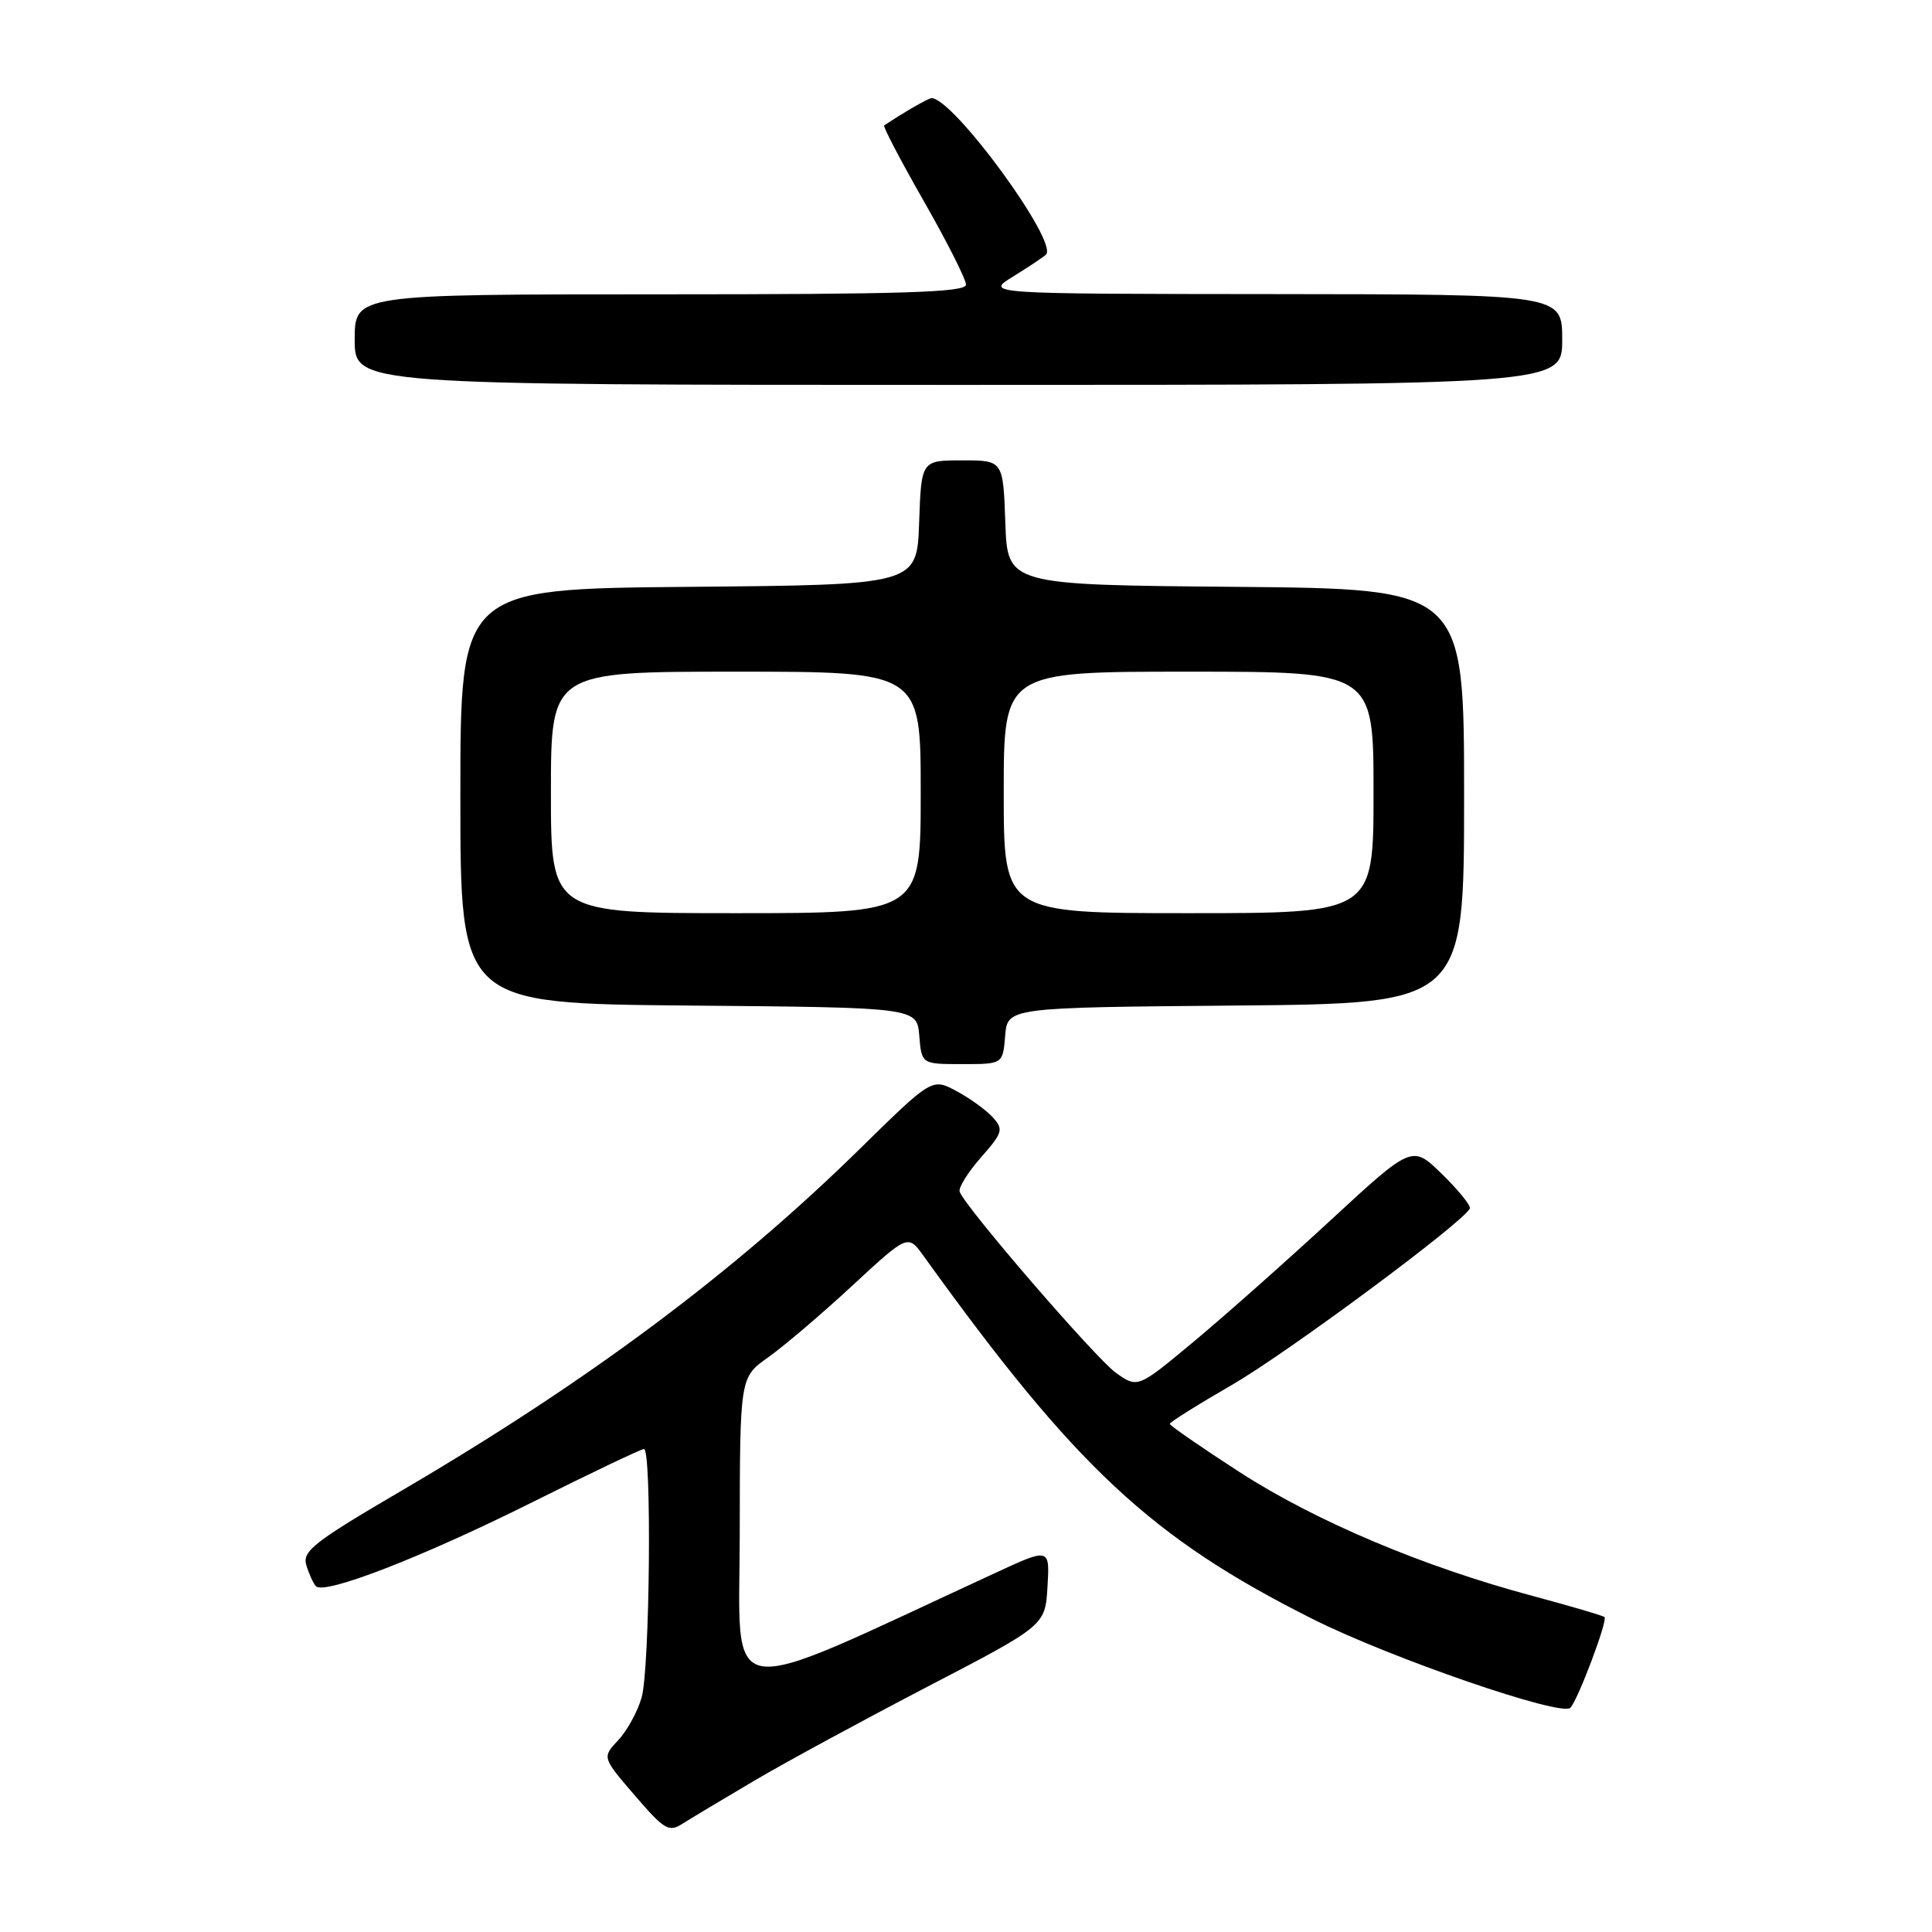 <?xml version="1.0" encoding="UTF-8" standalone="no"?>
<!DOCTYPE svg PUBLIC "-//W3C//DTD SVG 1.1//EN" "http://www.w3.org/Graphics/SVG/1.1/DTD/svg11.dtd" >
<svg xmlns="http://www.w3.org/2000/svg" xmlns:xlink="http://www.w3.org/1999/xlink" version="1.1" viewBox="0 0 256 256">
 <g >
 <path fill="currentColor"
d=" M 100.00 235.92 C 104.12 233.49 114.47 227.88 123.00 223.44 C 138.50 215.38 138.50 215.38 138.80 210.23 C 139.10 205.08 139.10 205.08 131.80 208.46 C 94.84 225.53 98.00 226.02 98.02 203.19 C 98.04 182.50 98.04 182.50 101.79 179.85 C 103.85 178.39 108.86 174.13 112.92 170.37 C 120.31 163.53 120.31 163.53 122.40 166.45 C 142.56 194.48 152.55 203.80 174.00 214.56 C 184.32 219.73 206.91 227.51 208.08 226.29 C 209.09 225.25 213.05 214.72 212.61 214.27 C 212.41 214.08 208.11 212.82 203.05 211.46 C 188.54 207.58 174.29 201.55 164.25 195.06 C 159.16 191.77 155.00 188.89 155.00 188.67 C 155.00 188.45 158.71 186.12 163.25 183.50 C 170.69 179.19 194.12 161.81 194.76 160.12 C 194.91 159.74 193.24 157.69 191.07 155.57 C 187.12 151.71 187.12 151.71 176.31 161.69 C 170.36 167.19 162.18 174.44 158.12 177.82 C 150.75 183.95 150.75 183.95 147.87 181.91 C 145.18 179.99 127.90 159.97 127.16 157.91 C 126.97 157.39 128.24 155.35 129.97 153.38 C 132.88 150.07 133.00 149.66 131.54 148.04 C 130.66 147.08 128.50 145.51 126.73 144.57 C 123.50 142.84 123.50 142.84 113.87 152.29 C 97.14 168.71 77.87 183.07 53.23 197.51 C 41.58 204.33 40.03 205.54 40.59 207.39 C 40.94 208.55 41.51 209.81 41.86 210.18 C 42.97 211.37 56.01 206.31 70.58 199.03 C 78.33 195.16 84.97 192.00 85.33 192.00 C 86.38 192.00 86.11 221.13 85.02 224.92 C 84.49 226.79 83.09 229.34 81.91 230.59 C 79.78 232.87 79.78 232.87 84.11 237.90 C 88.05 242.48 88.63 242.82 90.47 241.63 C 91.59 240.92 95.88 238.35 100.00 235.92 Z  M 133.19 137.25 C 133.50 133.50 133.50 133.50 163.75 133.24 C 194.00 132.97 194.00 132.97 194.00 105.50 C 194.00 78.03 194.00 78.03 163.75 77.76 C 133.50 77.50 133.50 77.50 133.21 69.25 C 132.92 61.00 132.92 61.00 127.50 61.00 C 122.08 61.00 122.08 61.00 121.79 69.25 C 121.50 77.50 121.50 77.50 91.25 77.76 C 61.00 78.03 61.00 78.03 61.00 105.50 C 61.00 132.97 61.00 132.97 91.25 133.24 C 121.50 133.50 121.50 133.50 121.81 137.25 C 122.12 141.00 122.12 141.00 127.50 141.00 C 132.88 141.00 132.88 141.00 133.19 137.25 Z  M 207.00 45.00 C 207.00 39.00 207.00 39.00 168.75 38.97 C 130.50 38.94 130.50 38.94 134.26 36.63 C 136.33 35.35 138.28 34.05 138.60 33.73 C 140.27 32.06 126.32 13.00 123.43 13.00 C 123.04 13.00 119.65 14.95 117.16 16.62 C 116.97 16.75 119.33 21.26 122.41 26.65 C 125.48 32.03 128.00 37.01 128.00 37.72 C 128.00 38.74 119.76 39.00 87.50 39.00 C 47.00 39.00 47.00 39.00 47.00 45.00 C 47.00 51.00 47.00 51.00 127.00 51.00 C 207.00 51.00 207.00 51.00 207.00 45.00 Z  M 73.00 105.00 C 73.00 89.00 73.00 89.00 97.50 89.00 C 122.00 89.00 122.00 89.00 122.00 105.00 C 122.00 121.00 122.00 121.00 97.50 121.00 C 73.00 121.00 73.00 121.00 73.00 105.00 Z  M 133.00 105.00 C 133.00 89.00 133.00 89.00 157.50 89.00 C 182.00 89.00 182.00 89.00 182.00 105.00 C 182.00 121.00 182.00 121.00 157.50 121.00 C 133.00 121.00 133.00 121.00 133.00 105.00 Z "/>
</g>
</svg>
